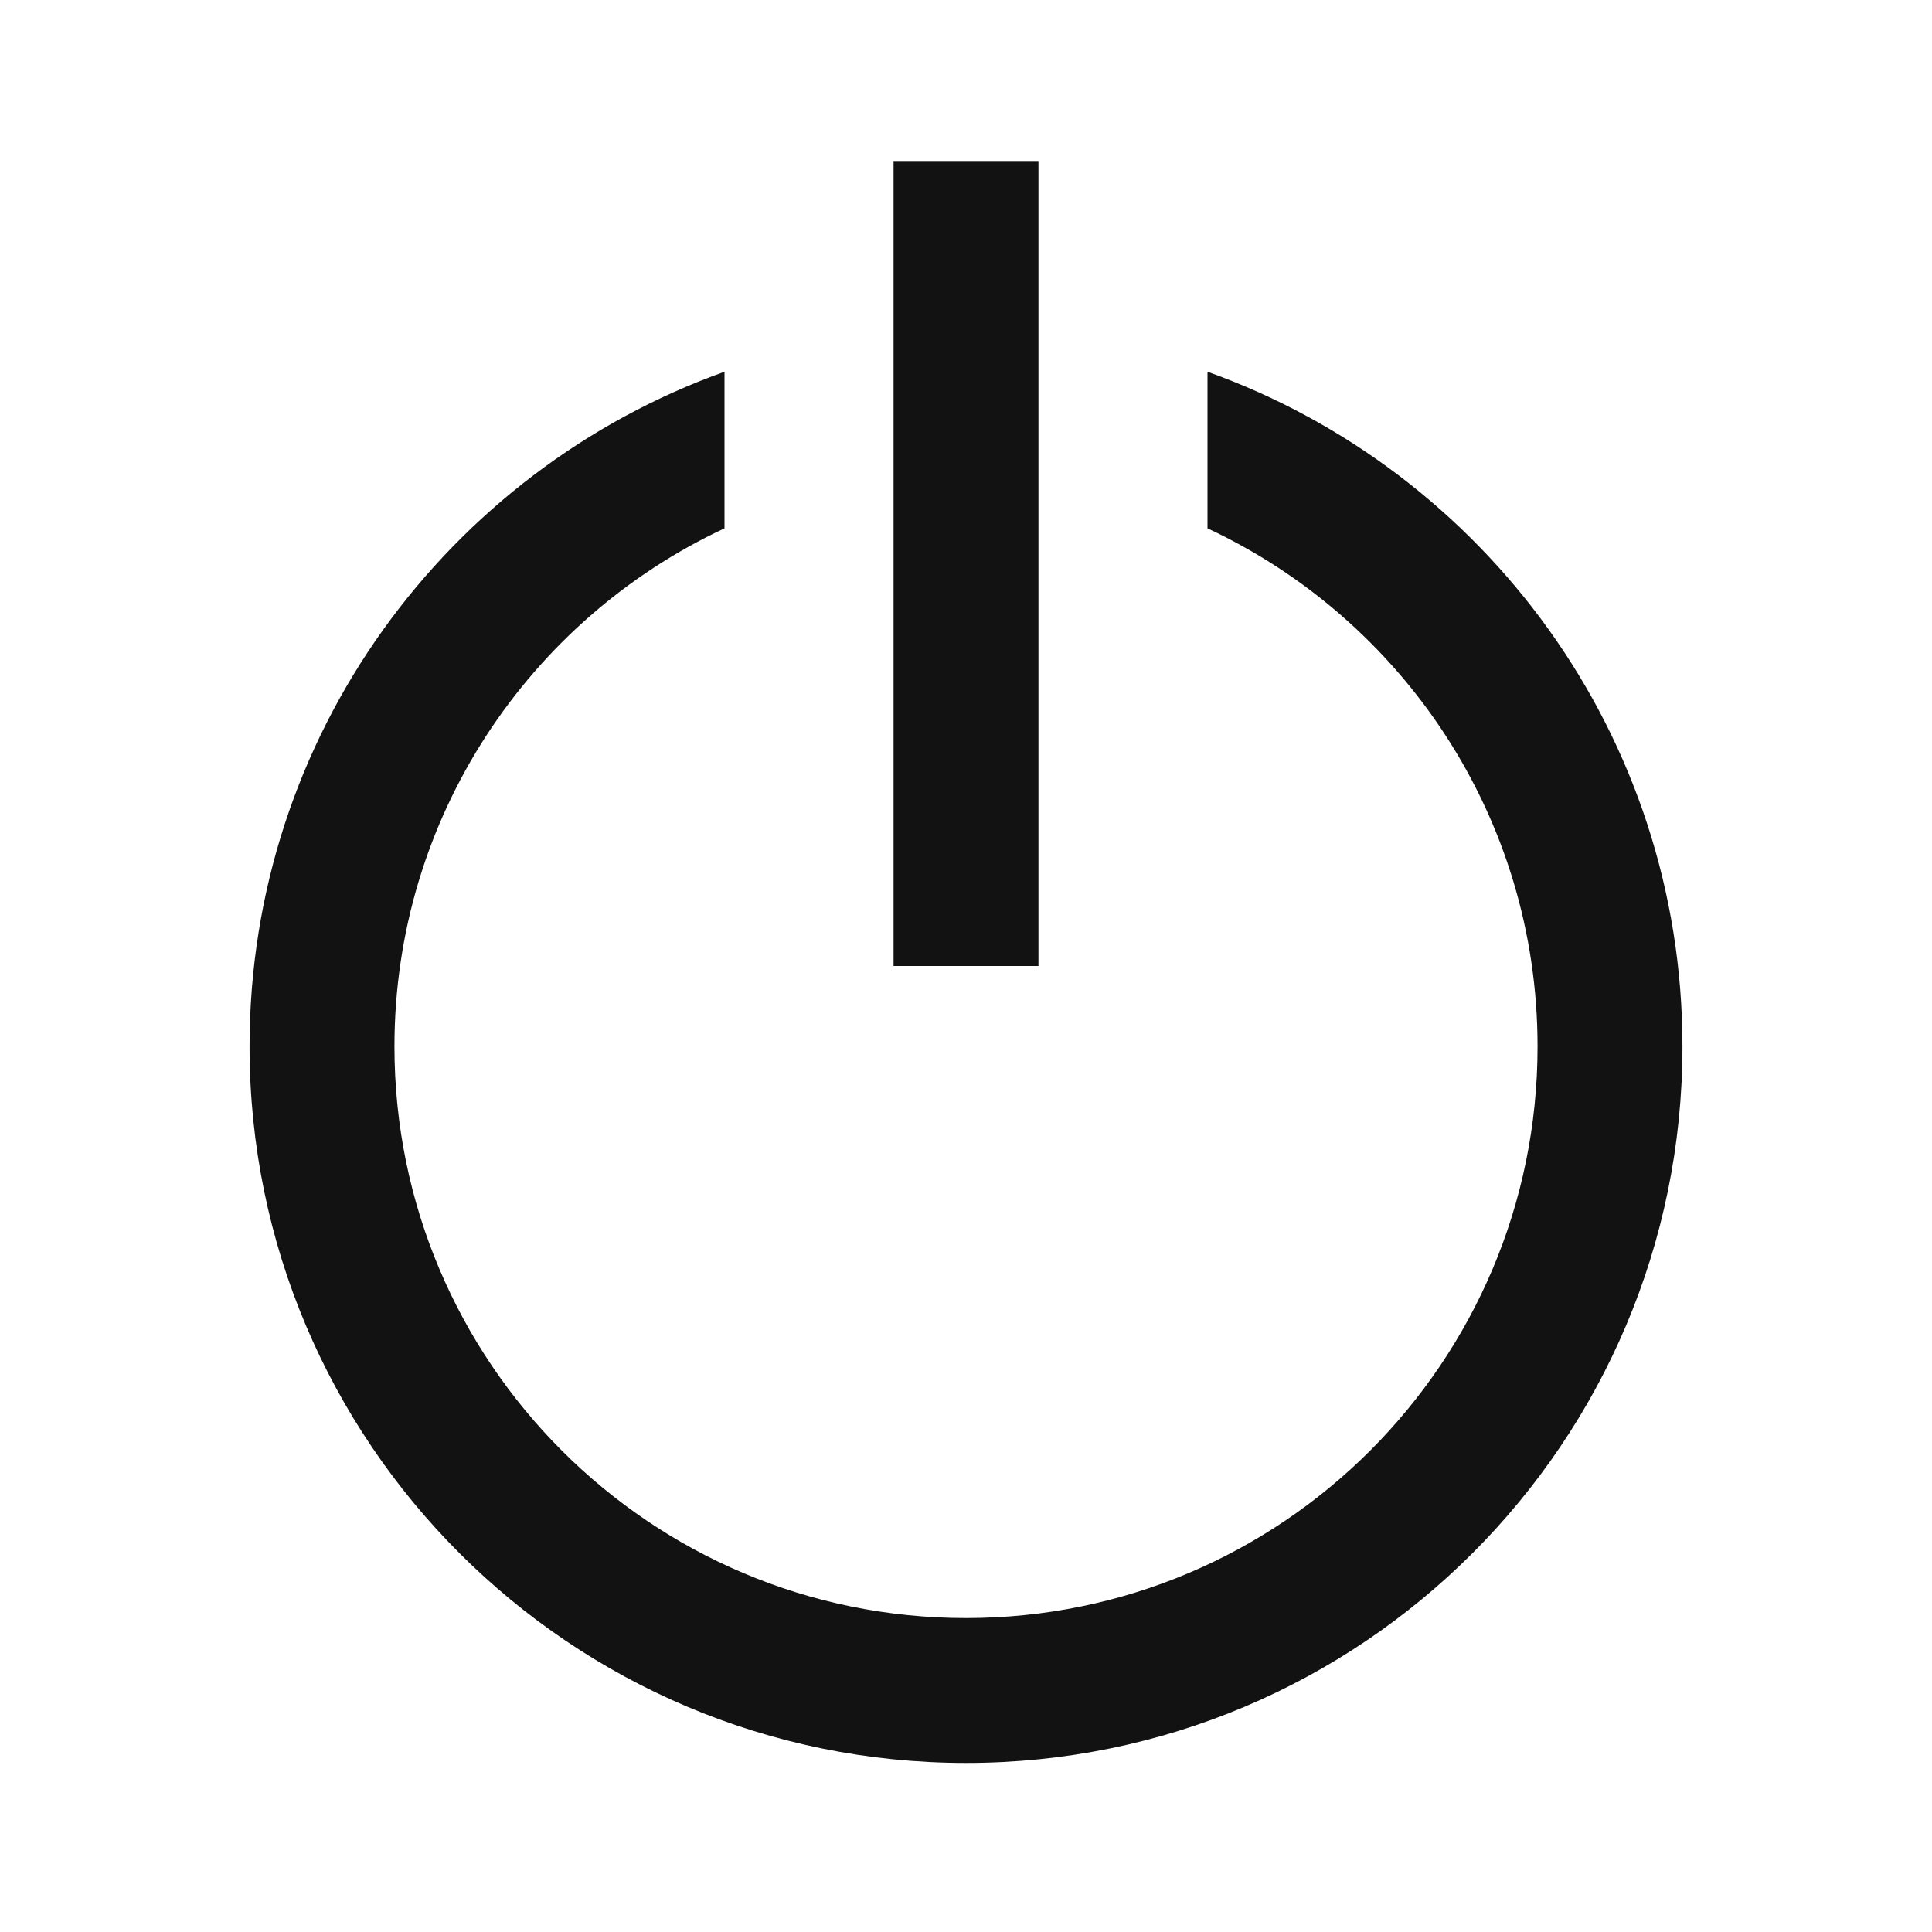 <svg width="24" height="24" viewBox="0 0 24 24" fill="none" xmlns="http://www.w3.org/2000/svg">
<g clip-path="url(#clip0_7553_676)">
<path d="M12 20.1C15.921 20.1 19.1 16.921 19.1 13C19.1 10.151 17.422 7.694 15 6.563V4.618C18.439 5.849 20.9 9.137 20.9 13C20.9 17.915 16.915 21.9 12 21.9C7.085 21.9 3.1 17.915 3.1 13C3.1 9.137 5.561 5.849 9 4.618V6.563C6.578 7.694 4.9 10.151 4.9 13C4.9 16.921 8.079 20.1 12 20.1Z" fill="#121212"/>
<path d="M12.9 2L11.1 2V12H12.9V2Z" fill="#121212"/>
</g>
<defs>
<clipPath id="clip0_7553_676">
<rect width="24" height="24" fill="white"/>
</clipPath>
</defs>
</svg>
